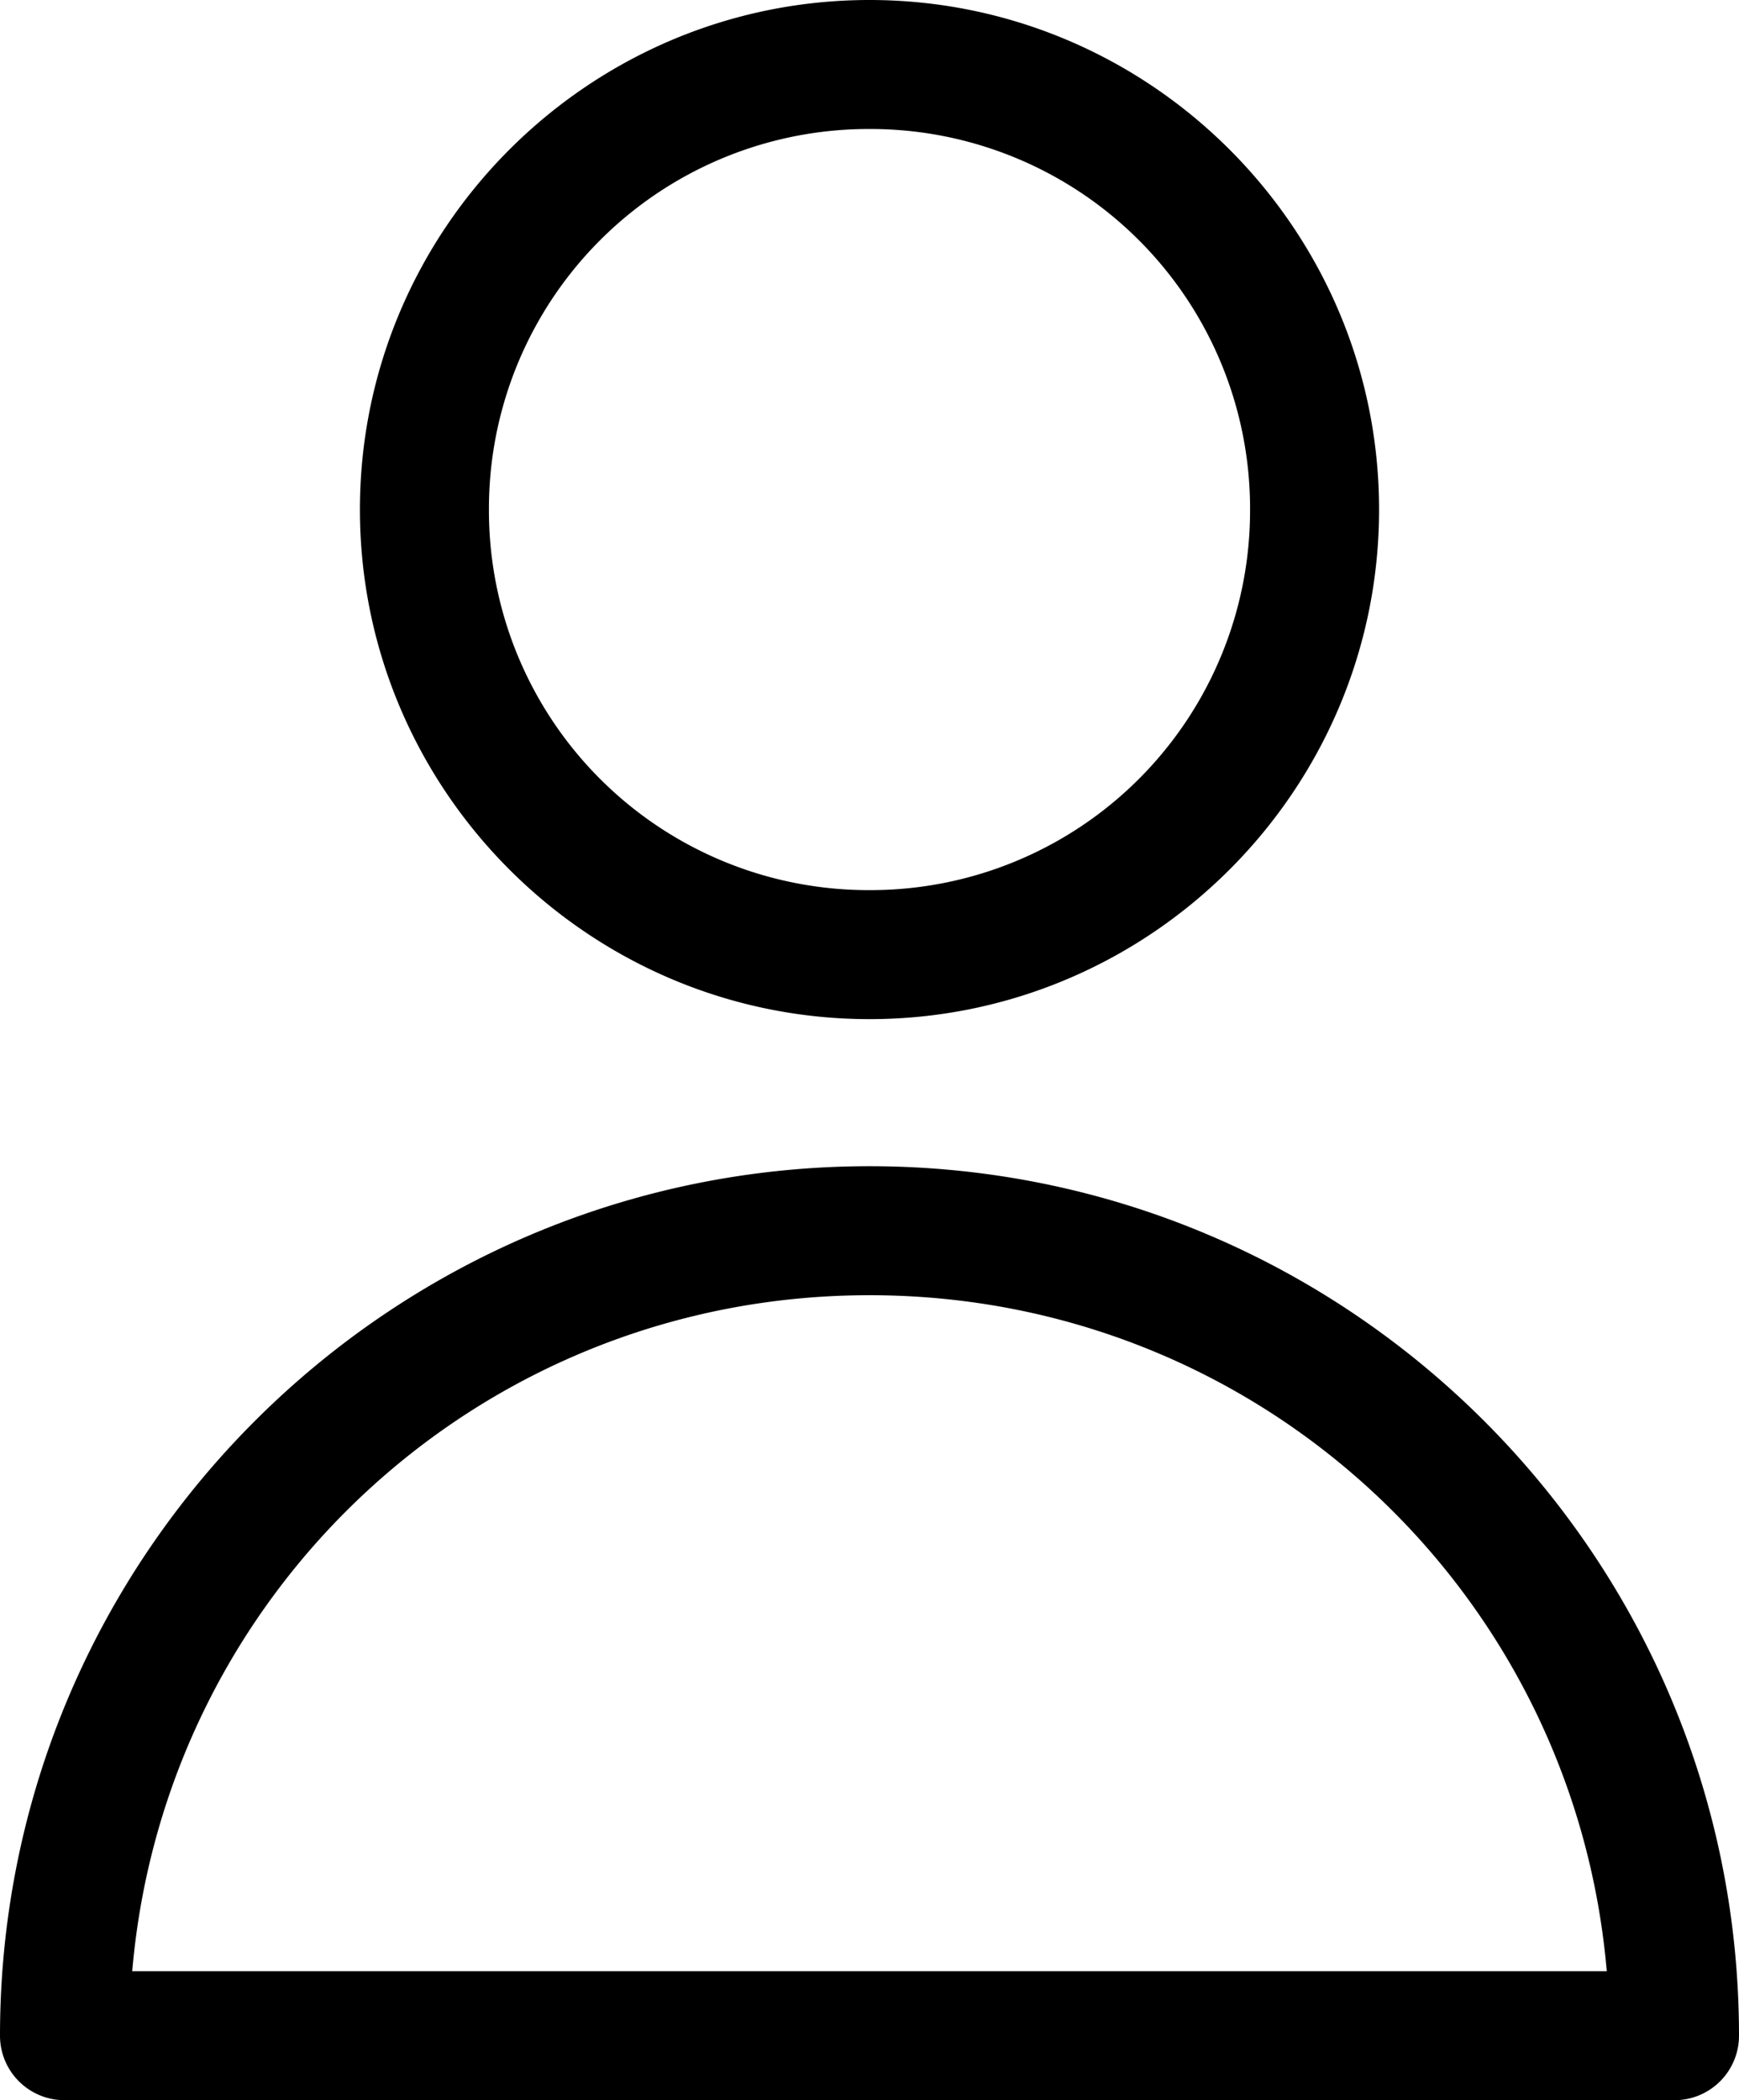 <svg xmlns="http://www.w3.org/2000/svg" height="162.8" width="134.8"><path d="M67.4 0C45.644 0 27.9 17.744 27.9 39.5S45.644 79 67.4 79s39.5-17.744 39.5-39.5S89.156 0 67.4 0zm0 10a29.425 29.425 0 0 1 29.5 29.5A29.425 29.425 0 0 1 67.4 69a29.425 29.425 0 0 1-29.5-29.5A29.425 29.425 0 0 1 67.4 10zm0 80.4C30.205 90.4 0 120.605 0 157.8a5 5 0 0 0 5 5h124.8a5 5 0 0 0 5-5c0-37.195-30.204-67.4-67.4-67.4zm0 10c30.116 0 54.627 22.96 57.149 52.4H10.25c2.522-29.44 27.034-52.4 57.15-52.4z" style="line-height:normal;font-variant-ligatures:normal;font-variant-position:normal;font-variant-caps:normal;font-variant-numeric:normal;font-variant-alternates:normal;font-feature-settings:normal;text-indent:0;text-align:start;text-decoration-line:none;text-decoration-style:solid;text-decoration-color:#000;text-transform:none;text-orientation:mixed;white-space:normal;shape-padding:0;isolation:auto;mix-blend-mode:normal;solid-color:#000;solid-opacity:1" overflow="visible" color="#000" font-weight="400" font-family="sans-serif"/></svg>